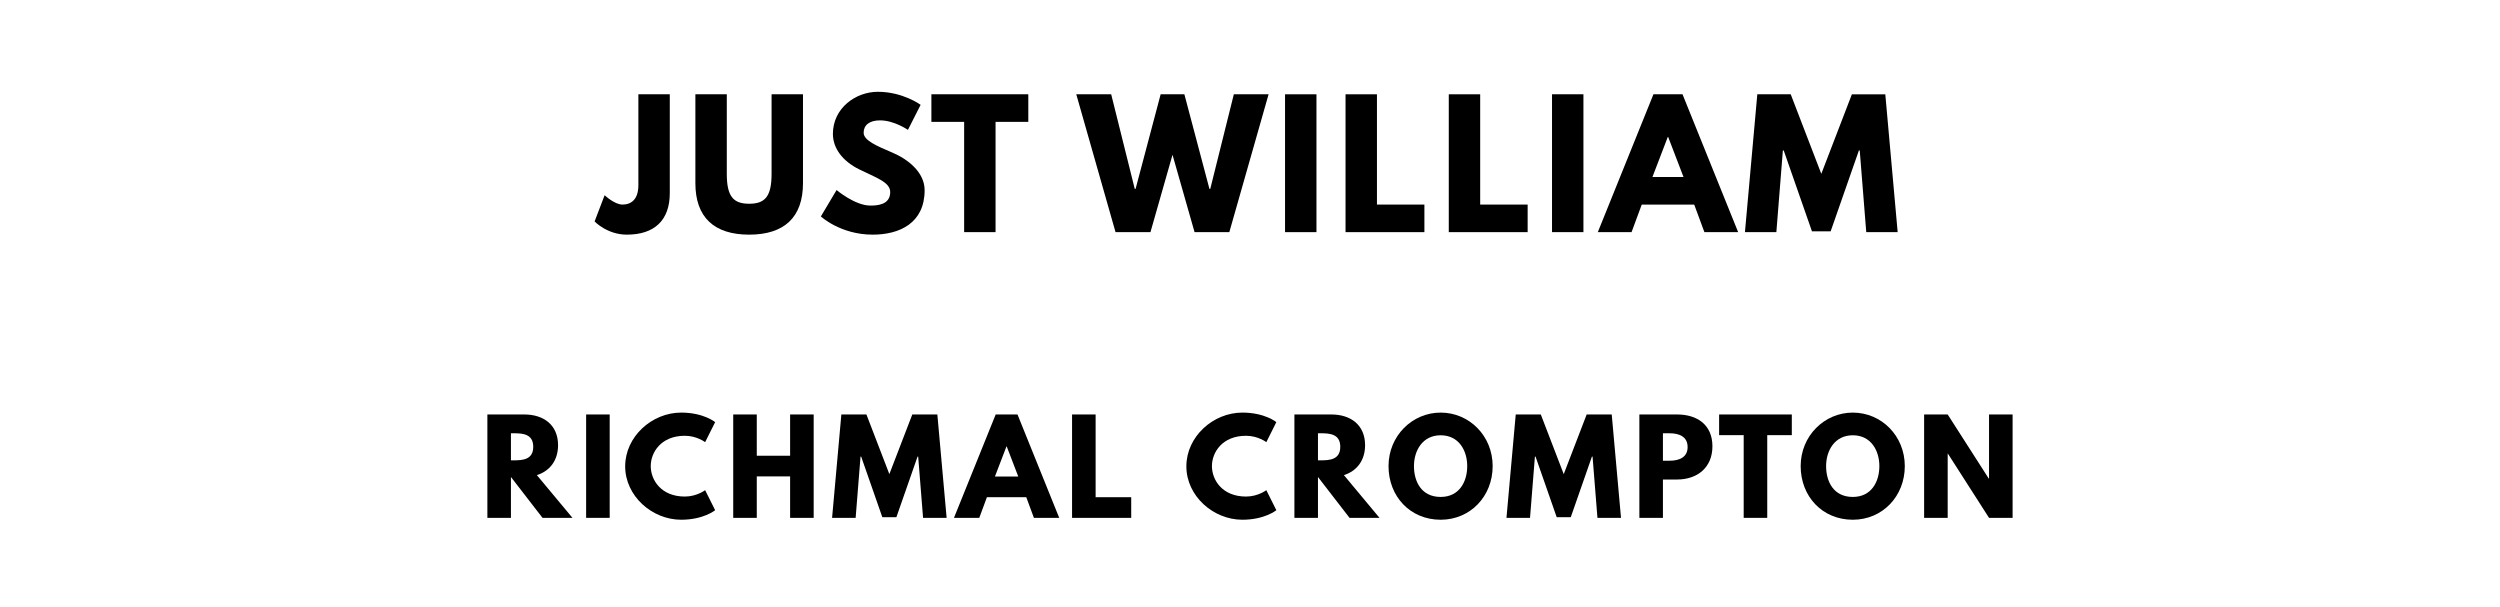 <?xml version="1.0" encoding="utf-8"?>
<svg xmlns="http://www.w3.org/2000/svg" xmlns:svg="http://www.w3.org/2000/svg" version="1.1" viewBox="0 0 1400 340">
	<title>The titlepage for the Standard Ebooks edition of Just William, by Richmal Crompton</title>
	<g aria-label="JUST WILLIAM">
		<path d="M 375.082,52.807 H 357.491 V 103.708 c 0,7.766 -3.836,10.854 -8.889,10.854 -4.491,0 -10.012,-5.24 -10.012,-5.24 l -5.614,14.69 c 0,0 7.018,7.392 18.058,7.392 15.439,0 24.047,-8.047 24.047,-23.205 z"/>
		<path d="m 449.673,52.807 h -17.591 v 44.632 c 0,12.912 -3.93,16.655 -12.538,16.655 -8.608,0 -12.538,-3.743 -12.538,-16.655 V 52.807 H 389.415 v 49.778 c 0,19.088 10.48,28.819 30.129,28.819 19.649,0 30.129,-9.731 30.129,-28.819 z"/>
		<path d="m 491.595,51.404 c -12.444,0 -25.17,9.17 -25.17,23.579 0,8.047 5.427,15.251 14.69,19.836 9.17,4.585 17.404,7.111 17.404,12.725 0,7.205 -7.298,7.579 -11.134,7.579 -8.608,0 -18.901,-8.702 -18.901,-8.702 l -8.795,14.784 c 0,0 10.947,10.199 29.006,10.199 15.064,0 29.099,-6.456 29.099,-24.889 0,-10.105 -9.45,-17.404 -18.058,-21.053 -8.795,-3.743 -16.094,-6.83 -16.094,-11.135 0,-4.211 3.181,-6.924 9.17,-6.924 7.953,0 15.626,5.333 15.626,5.333 l 7.111,-14.035 c 0,0 -9.918,-7.298 -23.953,-7.298 z"/>
		<path d="m 521.582,68.246 h 18.339 V 130 H 557.512 V 68.246 h 18.339 V 52.807 h -54.269 z"/>
		<path d="m 668.958,130 h 19.462 L 710.408,52.807 h -19.462 l -13.193,52.959 h -0.468 L 663.25,52.807 h -13.287 l -14.035,52.959 h -0.468 L 622.268,52.807 H 602.712 L 624.7,130 h 19.556 l 12.351,-43.322 z"/>
		<path d="M 737.218,52.807 H 719.627 V 130 h 17.591 z"/>
		<path d="M 771.092,52.807 H 753.501 V 130 h 44.164 v -15.439 h -26.573 z"/>
		<path d="M 828.906,52.807 H 811.316 V 130 h 44.164 v -15.439 h -26.573 z"/>
		<path d="M 886.721,52.807 H 869.13 V 130 h 17.591 z"/>
		<path d="m 942.209,52.807 h -16.281 L 894.77,130 h 18.901 l 5.708,-15.439 h 29.38 L 954.466,130 h 18.901 z m 0.561,46.316 h -17.404 l 8.608,-22.456 h 0.187 z"/>
		<path d="m 1045.099,130 h 17.591 l -6.924,-77.193 h -18.713 L 1019.93,97.345 1002.807,52.807 H 984.094 L 977.17,130 h 17.591 l 3.649,-45.754 h 0.468 l 15.813,45.287 h 10.479 l 15.813,-45.287 h 0.468 z"/>
	</g>
	<g aria-label="RICHMAL CROMPTON">
		<path d="M 272.933,232.105 V 290 H 286.126 V 267.123 L 303.81,290 h 16.772 l -19.93,-23.93 c 7.088,-2.246 11.86,-8.07 11.86,-16.772 0,-11.368 -8.14,-17.193 -18.877,-17.193 z m 13.193,25.684 v -15.158 h 1.544 c 4.982,0 10.947,0.351 10.947,7.579 0,7.228 -5.965,7.579 -10.947,7.579 z"/>
		<path d="M 341.428,232.105 H 328.235 V 290 h 13.193 z"/>
		<path d="m 383.504,278.07 c -13.263,0 -19.088,-9.263 -19.088,-17.053 0,-7.719 5.825,-16.982 19.088,-16.982 6.737,0 11.368,3.579 11.368,3.579 l 5.614,-11.228 c 0,0 -6.456,-5.333 -19.018,-5.333 -16.421,0 -31.368,13.474 -31.368,30.105 0,16.561 15.018,29.895 31.368,29.895 12.561,0 19.018,-5.333 19.018,-5.333 l -5.614,-11.228 c 0,0 -4.632,3.579 -11.368,3.579 z"/>
		<path d="m 423.796,266.772 h 18.667 V 290 h 13.193 v -57.895 h -13.193 v 23.088 H 423.796 V 232.105 H 410.603 V 290 h 13.193 z"/>
		<path d="m 516.917,290 h 13.193 l -5.193,-57.895 h -14.035 l -12.842,33.404 -12.842,-33.404 H 471.162 L 465.969,290 h 13.193 l 2.737,-34.316 H 482.25 l 11.86,33.965 h 7.86 l 11.86,-33.965 h 0.351 z"/>
		<path d="M 569.798,232.105 H 557.588 L 534.219,290 h 14.175 l 4.281,-11.579 h 22.035 L 578.991,290 h 14.175 z m 0.421,34.737 H 557.167 L 563.623,250 h 0.14 z"/>
		<path d="M 613.549,232.105 H 600.356 V 290 h 33.123 v -11.579 h -19.93 z"/>
		<path d="m 697.77,278.07 c -13.263,0 -19.088,-9.263 -19.088,-17.053 0,-7.719 5.825,-16.982 19.088,-16.982 6.737,0 11.368,3.579 11.368,3.579 l 5.614,-11.228 c 0,0 -6.456,-5.333 -19.018,-5.333 -16.421,0 -31.368,13.474 -31.368,30.105 0,16.561 15.018,29.895 31.368,29.895 12.561,0 19.018,-5.333 19.018,-5.333 l -5.614,-11.228 c 0,0 -4.632,3.579 -11.368,3.579 z"/>
		<path d="M 724.868,232.105 V 290 H 738.061 V 267.123 L 755.746,290 h 16.772 l -19.93,-23.93 c 7.088,-2.246 11.86,-8.07 11.86,-16.772 0,-11.368 -8.14,-17.193 -18.877,-17.193 z m 13.193,25.684 v -15.158 h 1.544 c 4.982,0 10.947,0.351 10.947,7.579 0,7.228 -5.965,7.579 -10.947,7.579 z"/>
		<path d="m 777.573,261.018 c 0,16.912 12.07,30.035 29.193,30.035 16.632,0 29.123,-13.123 29.123,-30.035 0,-16.912 -13.053,-29.965 -29.123,-29.965 -15.93,0 -29.193,13.053 -29.193,29.965 z m 14.246,0 c 0,-8.632 4.772,-17.263 14.947,-17.263 10.246,0 14.877,8.632 14.877,17.263 0,8.632 -4.351,17.263 -14.877,17.263 -10.807,0 -14.947,-8.632 -14.947,-17.263 z"/>
		<path d="m 894.57,290 h 13.193 l -5.193,-57.895 h -14.035 l -12.842,33.404 -12.842,-33.404 H 848.816 L 843.623,290 h 13.193 l 2.737,-34.316 h 0.351 l 11.86,33.965 h 7.86 l 11.86,-33.965 h 0.351 z"/>
		<path d="M 918.048,232.105 V 290 h 13.193 v -21.474 h 7.93 c 11.298,0 19.789,-6.667 19.789,-18.596 0,-12 -8.491,-17.825 -19.789,-17.825 z M 931.241,258 v -15.368 h 3.719 c 5.193,0 10.105,1.754 10.105,7.719 0,5.895 -4.912,7.649 -10.105,7.649 z"/>
		<path d="m 962.711,243.684 h 13.754 V 290 h 13.193 v -46.316 h 13.754 v -11.579 h -40.702 z"/>
		<path d="m 1008.374,261.018 c 0,16.912 12.07,30.035 29.193,30.035 16.632,0 29.123,-13.123 29.123,-30.035 0,-16.912 -13.053,-29.965 -29.123,-29.965 -15.93,0 -29.193,13.053 -29.193,29.965 z m 14.246,0 c 0,-8.632 4.772,-17.263 14.947,-17.263 10.246,0 14.877,8.632 14.877,17.263 0,8.632 -4.351,17.263 -14.877,17.263 -10.807,0 -14.947,-8.632 -14.947,-17.263 z"/>
		<path d="m 1090.704,254.07 h 0.14 L 1113.862,290 h 13.193 v -57.895 h -13.193 v 35.93 h -0.14 l -23.018,-35.93 h -13.193 V 290 h 13.193 z"/>
	</g>
</svg>
